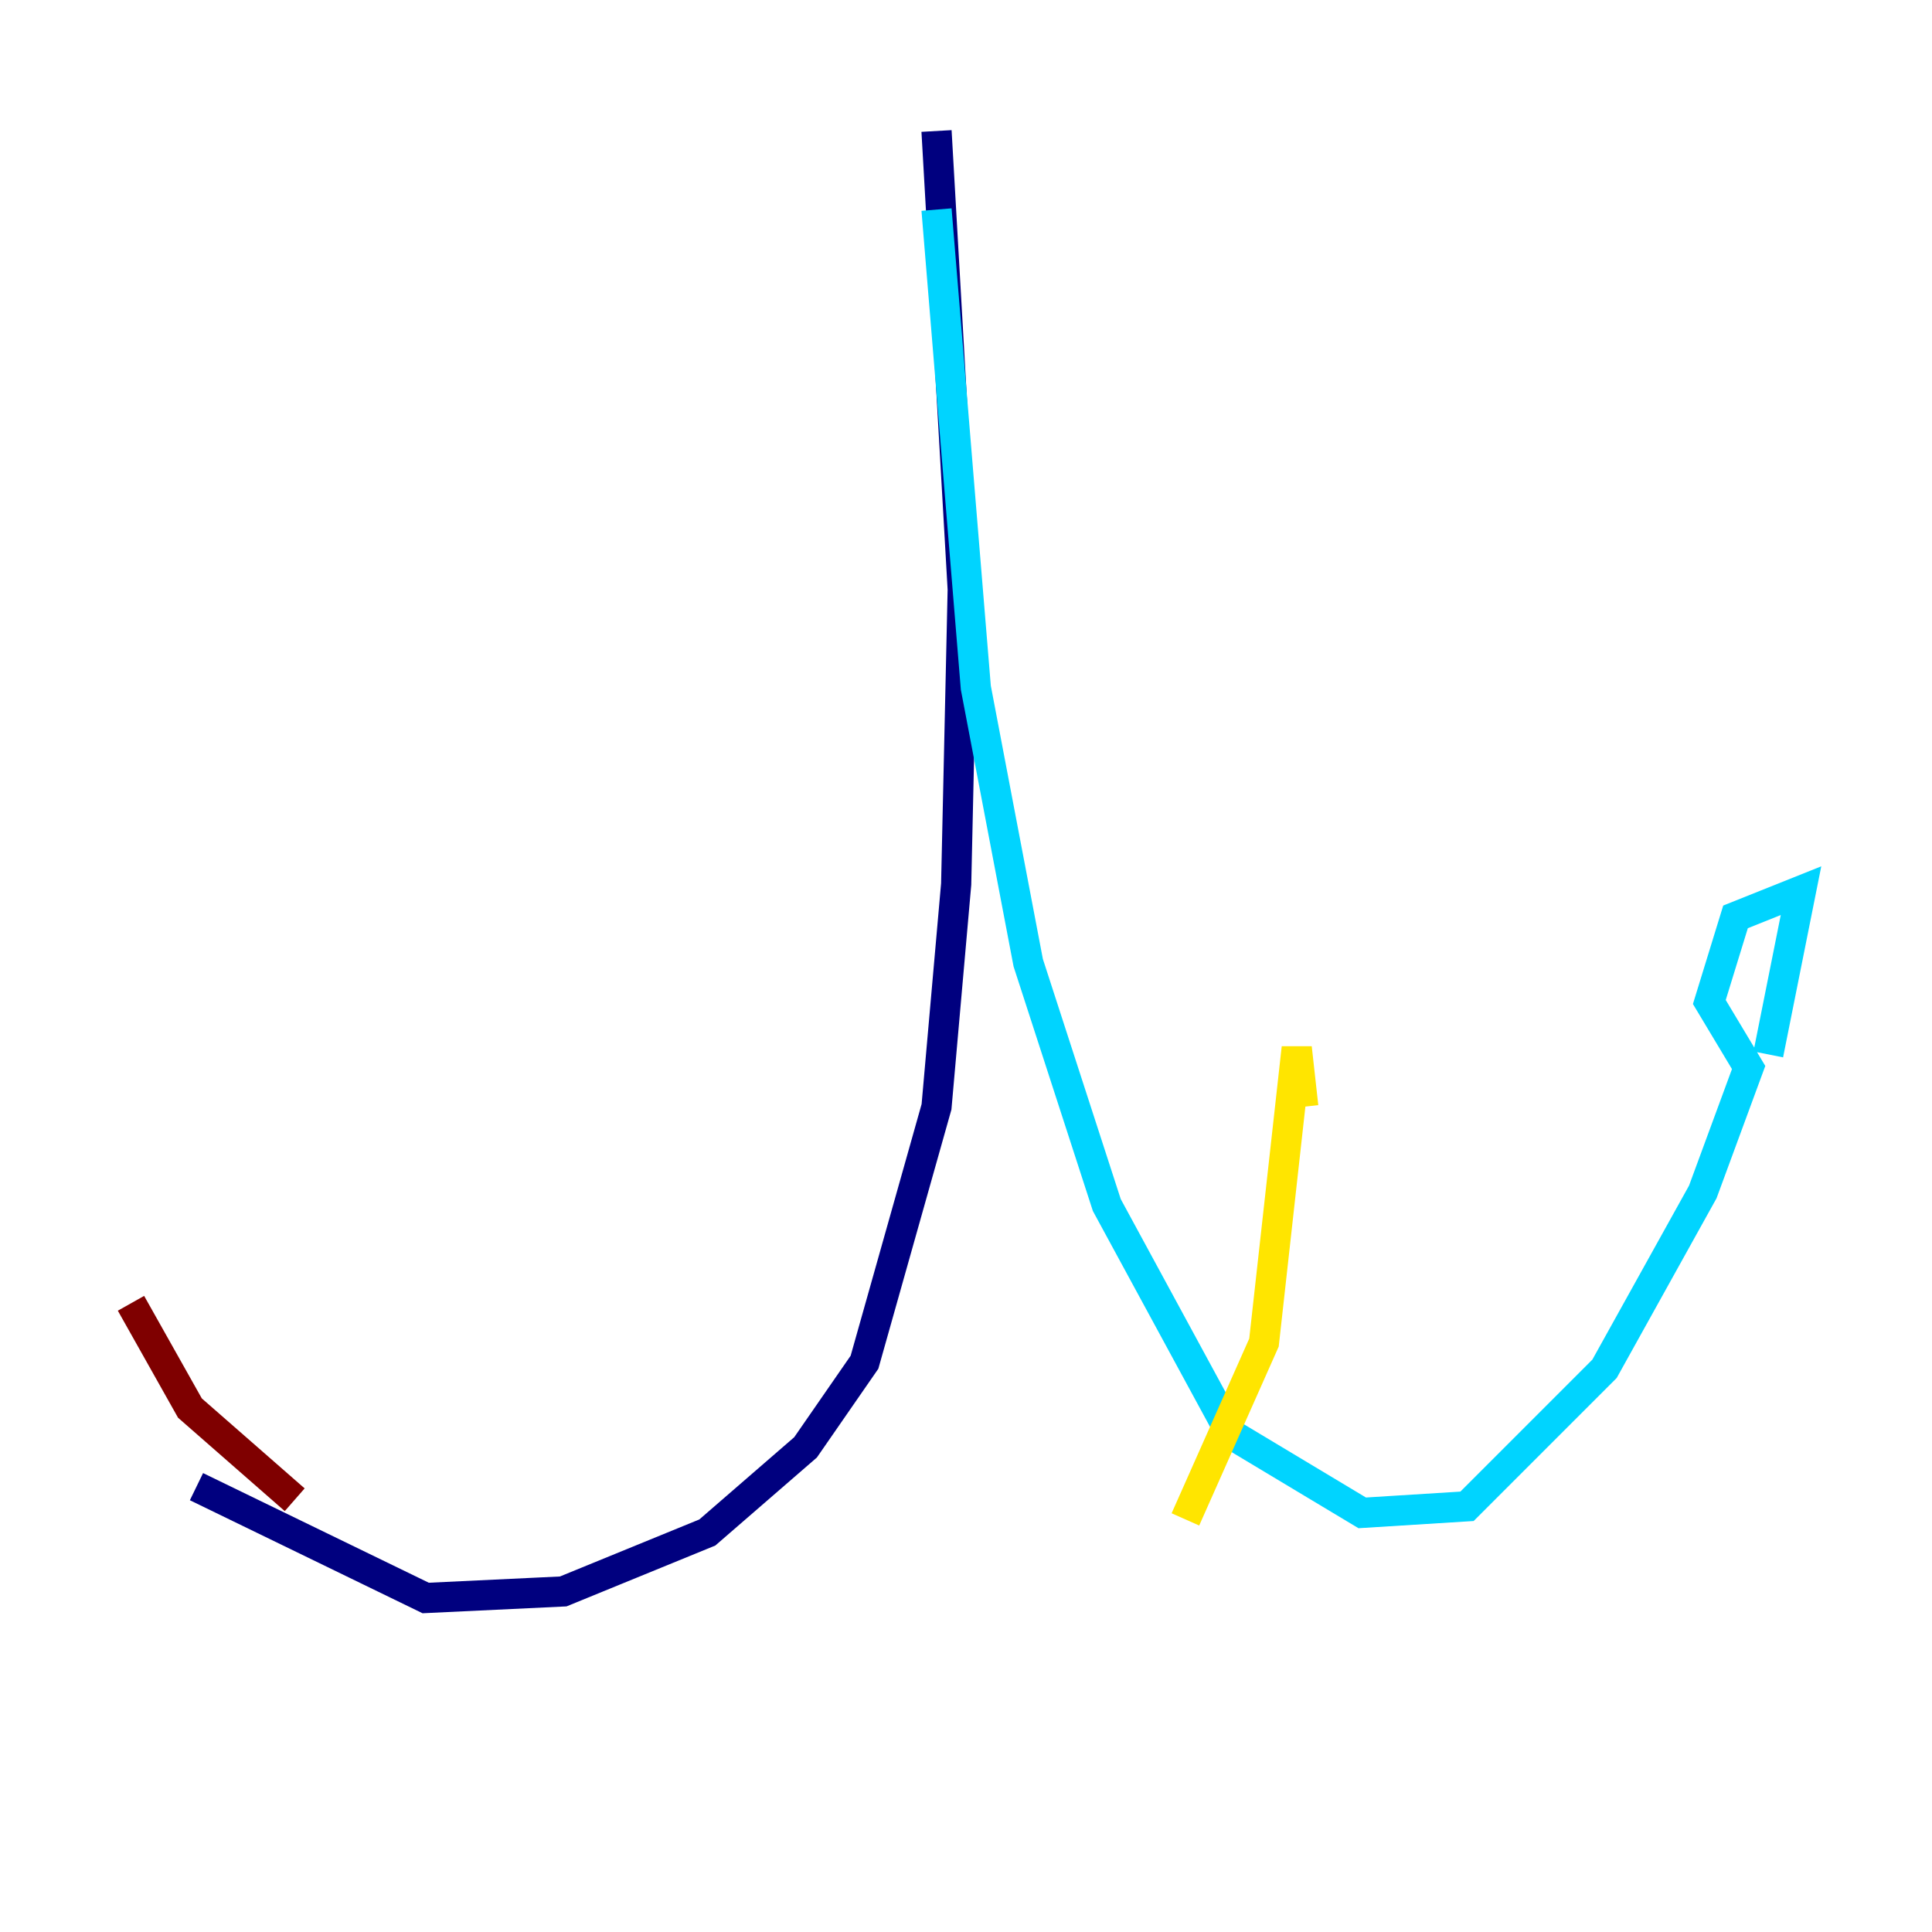 <?xml version="1.0" encoding="utf-8" ?>
<svg baseProfile="tiny" height="128" version="1.2" viewBox="0,0,128,128" width="128" xmlns="http://www.w3.org/2000/svg" xmlns:ev="http://www.w3.org/2001/xml-events" xmlns:xlink="http://www.w3.org/1999/xlink"><defs /><polyline fill="none" points="62.047,8.678 63.783,39.051 63.349,58.576 62.047,73.329 57.275,90.251 53.37,95.891 46.861,101.532 37.315,105.437 28.203,105.871 13.017,98.495" stroke="#00007f" stroke-width="2" /><polyline fill="none" points="62.047,13.885 64.651,45.559 68.122,63.783 73.329,79.837 81.573,95.024 90.251,100.231 97.193,99.797 106.305,90.685 112.814,78.969 115.851,70.725 113.248,66.386 114.983,60.746 119.322,59.01 117.153,69.858" stroke="#00d4ff" stroke-width="2" /><polyline fill="none" points="78.536,100.664 83.742,88.949 85.912,69.424 86.346,73.329" stroke="#ffe500" stroke-width="2" /><polyline fill="none" points="19.525,99.363 12.583,93.288 8.678,86.346" stroke="#7f0000" stroke-width="2" /></svg>